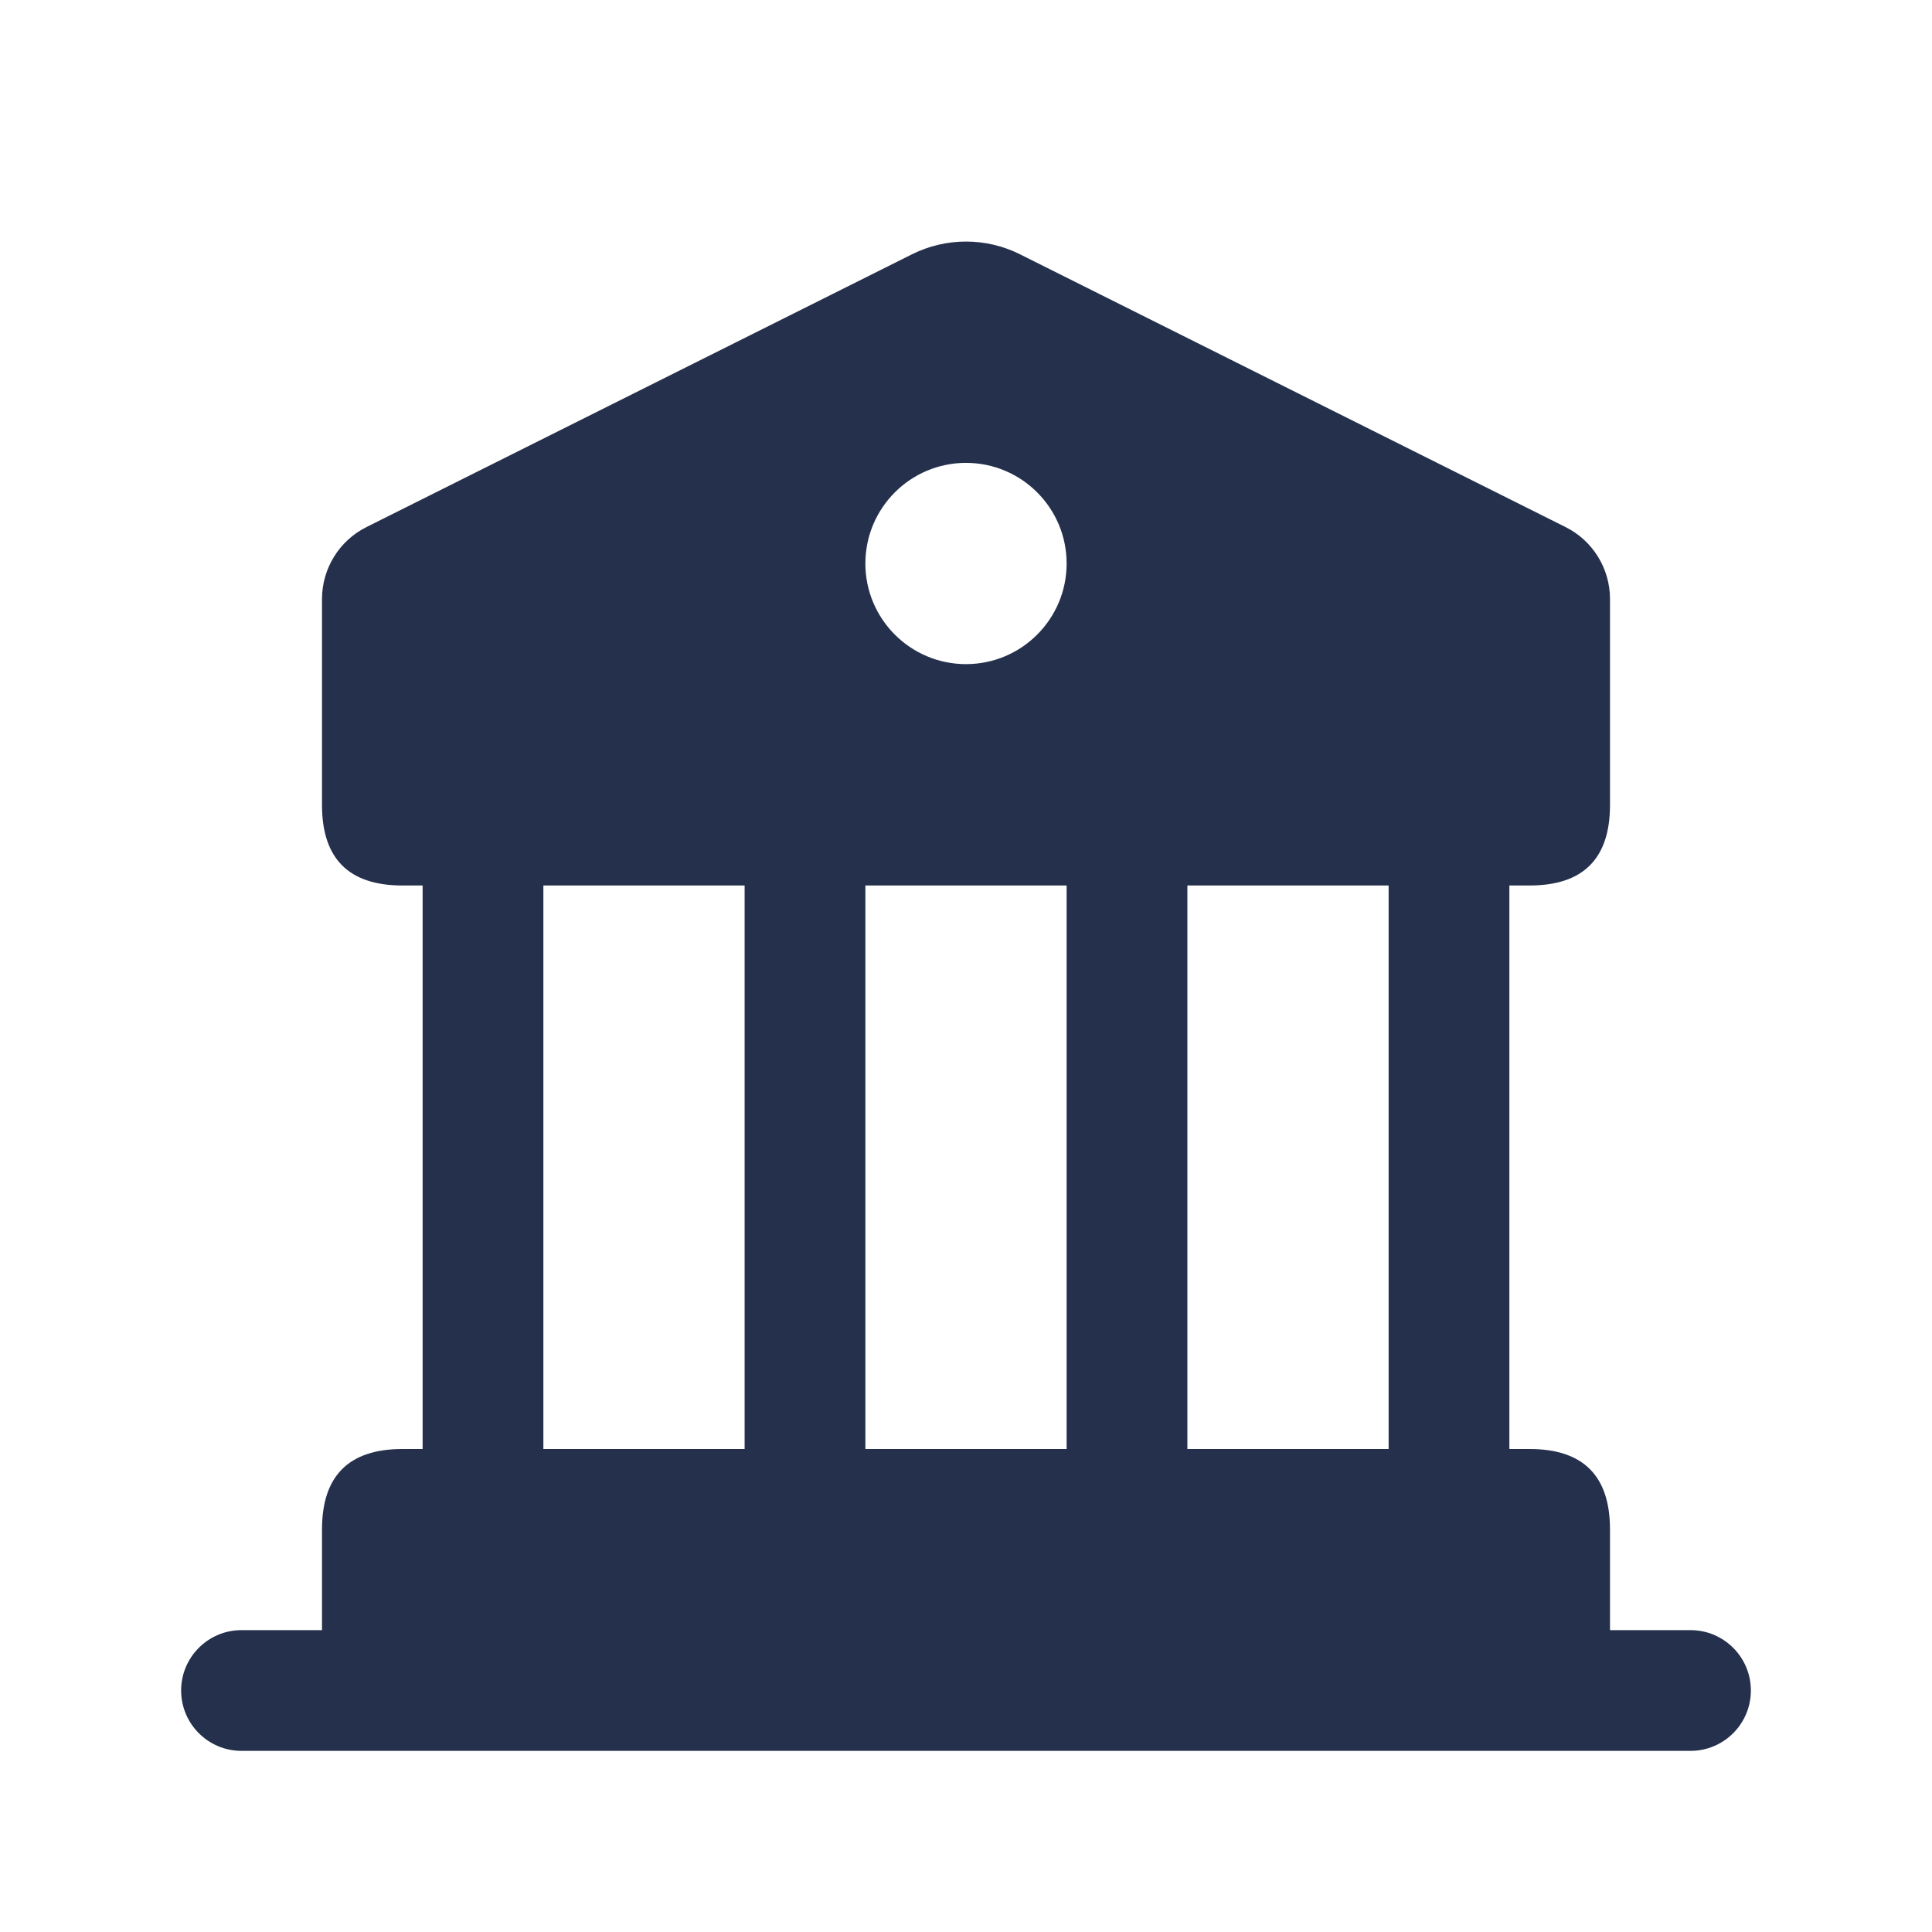 <svg width="24" height="24" viewBox="0 0 24 24" fill="none" xmlns="http://www.w3.org/2000/svg">
<path d="M21 20.25H20V19C20 18.333 19.667 18 19 18H18.75V11H19C19.667 11 20 10.667 20 10V7.441C20 7.062 19.786 6.716 19.447 6.547L12.671 3.159C12.249 2.948 11.752 2.948 11.329 3.159L4.553 6.547C4.214 6.716 4 7.063 4 7.441V10C4 10.667 4.333 11 5 11H5.25V18H5C4.333 18 4 18.333 4 19V20.25H3C2.586 20.25 2.25 20.586 2.25 21C2.25 21.414 2.586 21.75 3 21.75H21C21.414 21.75 21.75 21.414 21.75 21C21.75 20.586 21.414 20.25 21 20.25ZM12 5.75C12.69 5.75 13.25 6.31 13.25 7C13.25 7.69 12.69 8.25 12 8.25C11.31 8.25 10.75 7.69 10.75 7C10.75 6.31 11.31 5.75 12 5.75ZM6.75 18V11H9.25V18H6.75ZM10.75 18V11H13.25V18H10.75ZM14.75 18V11H17.25V18H14.75Z" fill="#25314C"/>
</svg>
